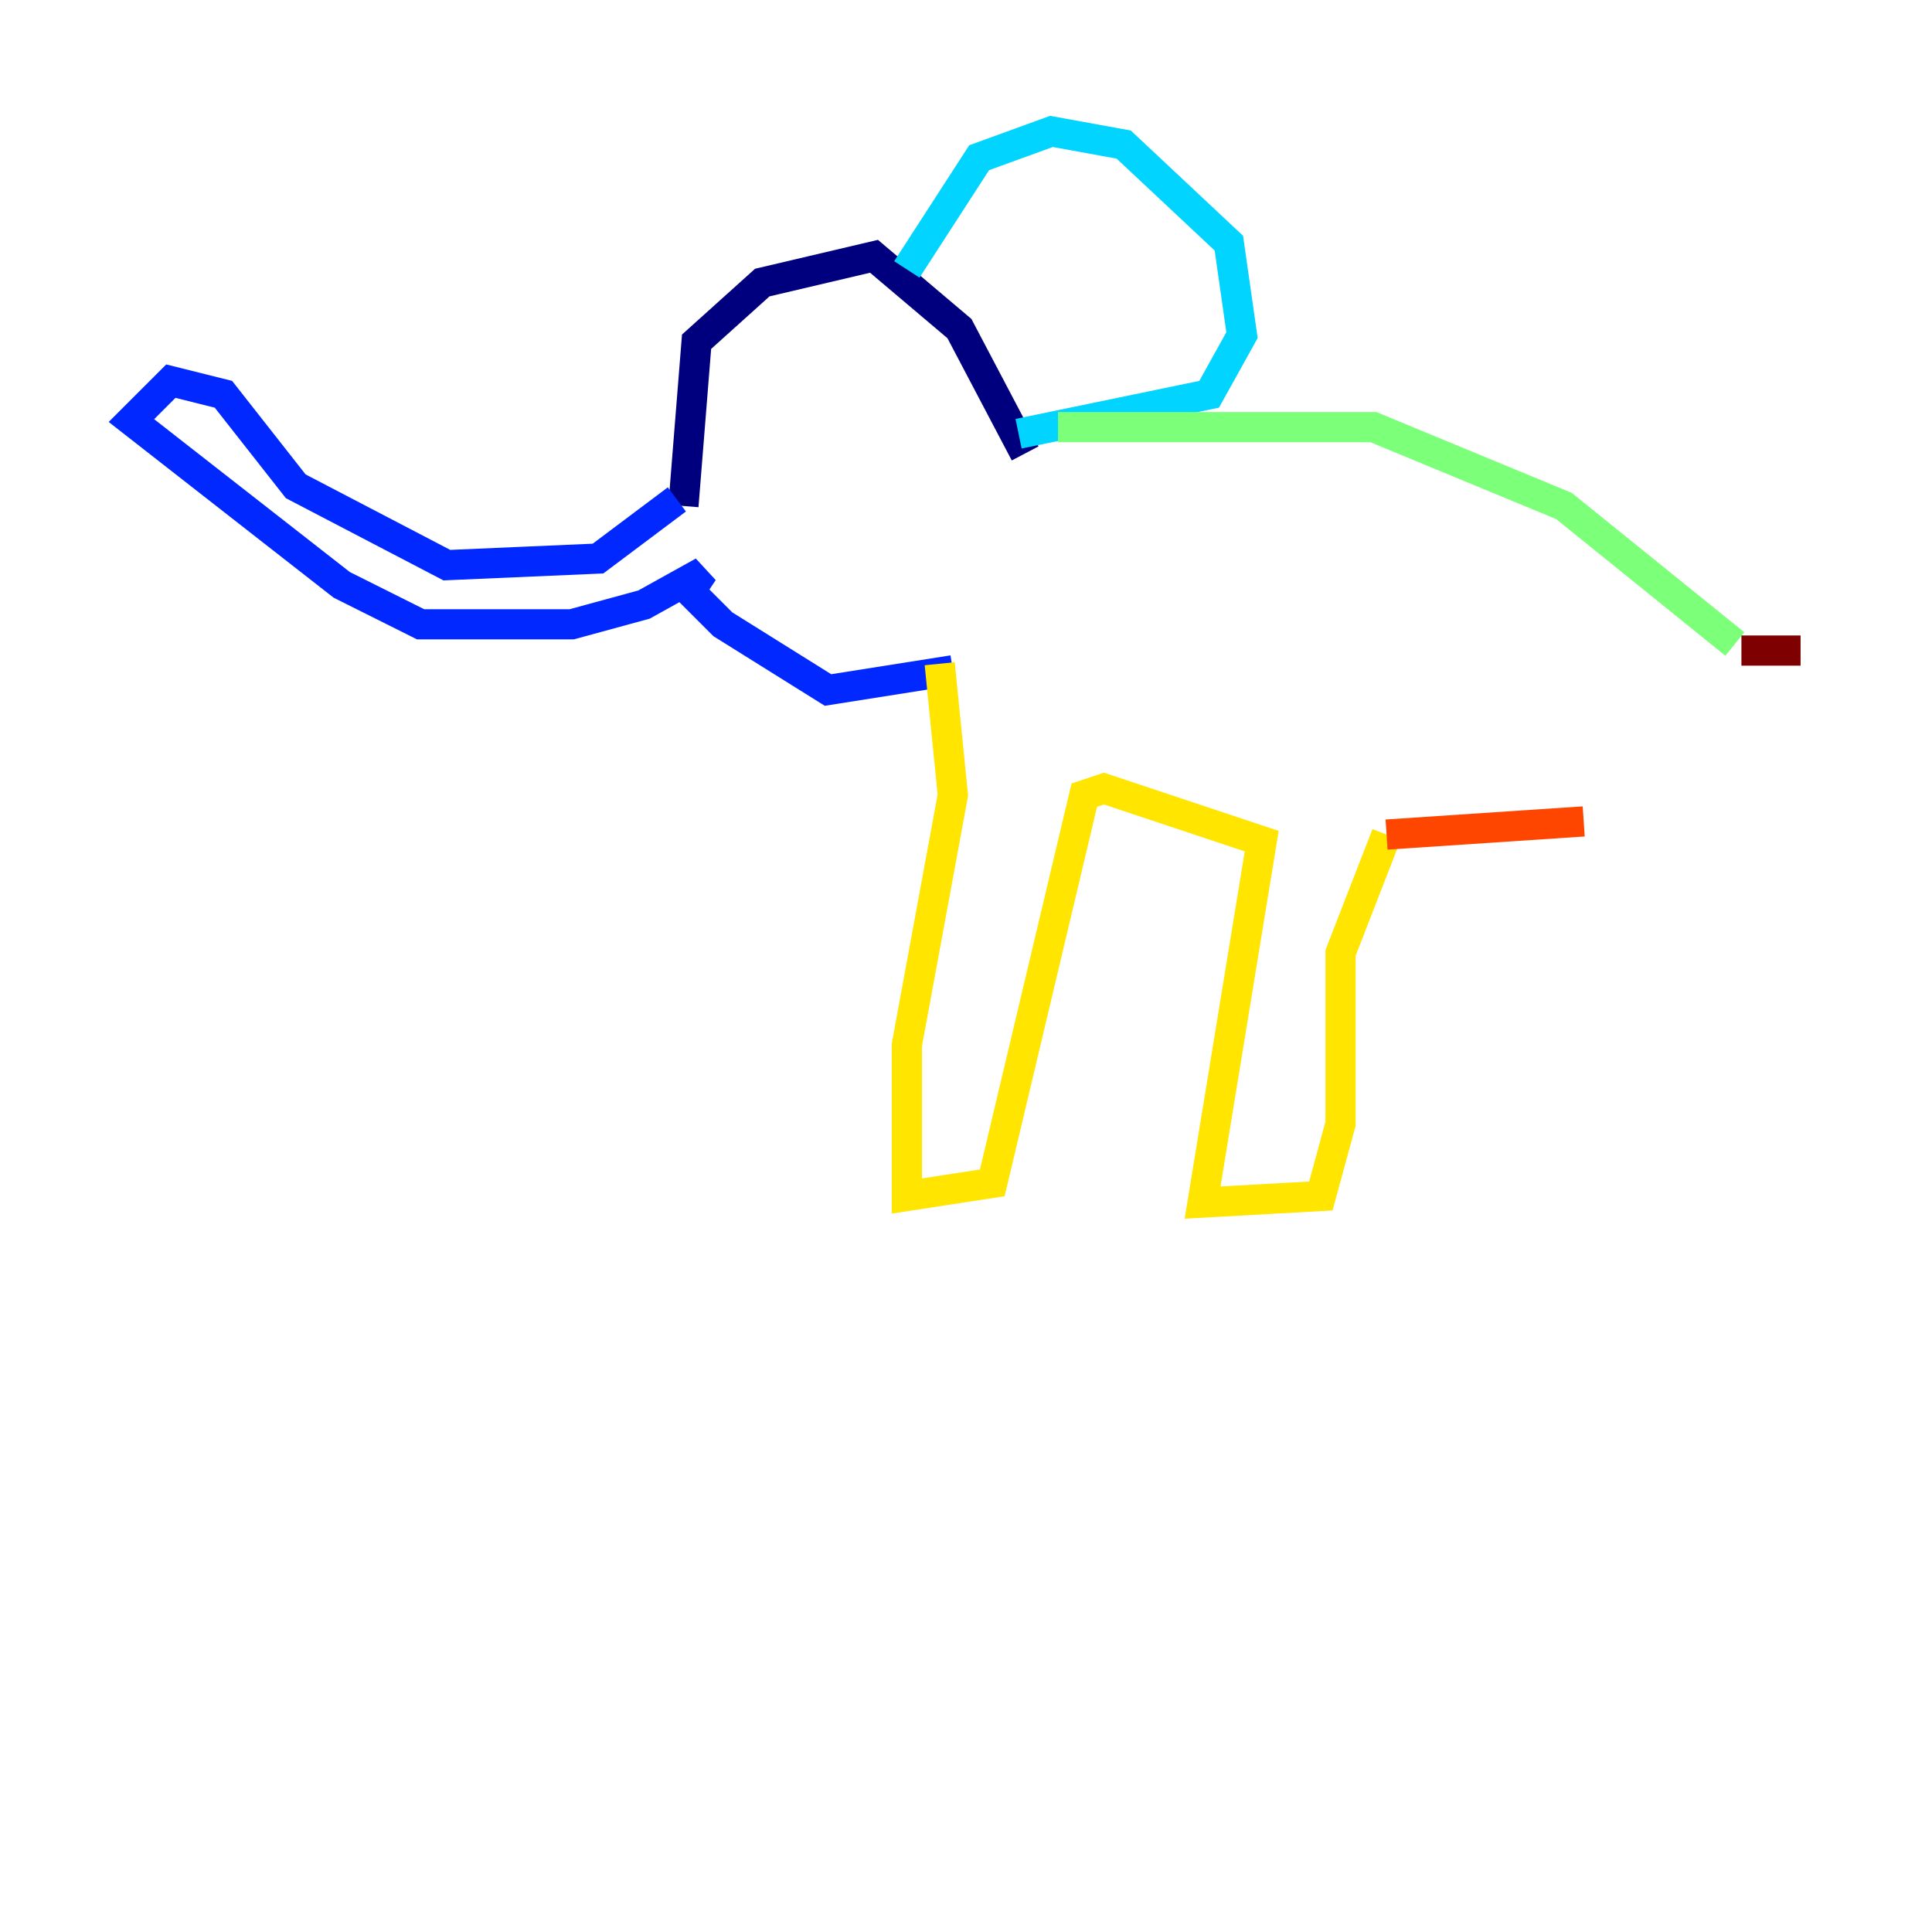 <?xml version="1.0" encoding="utf-8" ?>
<svg baseProfile="tiny" height="128" version="1.2" viewBox="0,0,128,128" width="128" xmlns="http://www.w3.org/2000/svg" xmlns:ev="http://www.w3.org/2001/xml-events" xmlns:xlink="http://www.w3.org/1999/xlink"><defs /><polyline fill="none" points="45.279,33.524 46.15,22.64 50.503,18.721 57.905,16.98 63.565,21.769 67.918,30.041" stroke="#00007f" stroke-width="2" /><polyline fill="none" points="44.843,33.088 39.619,37.007 29.605,37.442 19.592,32.218 14.803,26.122 11.32,25.252 8.707,27.864 22.64,38.748 27.864,41.361 37.878,41.361 42.667,40.054 46.585,37.878 45.714,39.184 47.891,41.361 54.857,45.714 63.129,44.408" stroke="#0028ff" stroke-width="2" /><polyline fill="none" points="60.082,17.85 64.871,10.449 69.66,8.707 74.449,9.578 81.415,16.109 82.286,22.204 80.109,26.122 67.483,28.735" stroke="#00d4ff" stroke-width="2" /><polyline fill="none" points="70.095,28.299 90.993,28.299 103.619,33.524 114.939,42.667" stroke="#7cff79" stroke-width="2" /><polyline fill="none" points="62.258,43.973 63.129,52.68 60.082,69.225 60.082,79.238 65.742,78.367 71.837,52.68 73.143,52.245 83.592,55.728 79.674,79.674 87.51,79.238 88.816,74.449 88.816,63.129 91.864,55.292" stroke="#ffe500" stroke-width="2" /><polyline fill="none" points="91.864,55.292 104.925,54.422" stroke="#ff4600" stroke-width="2" /><polyline fill="none" points="115.374,43.102 119.293,43.102" stroke="#7f0000" stroke-width="2" /></svg>